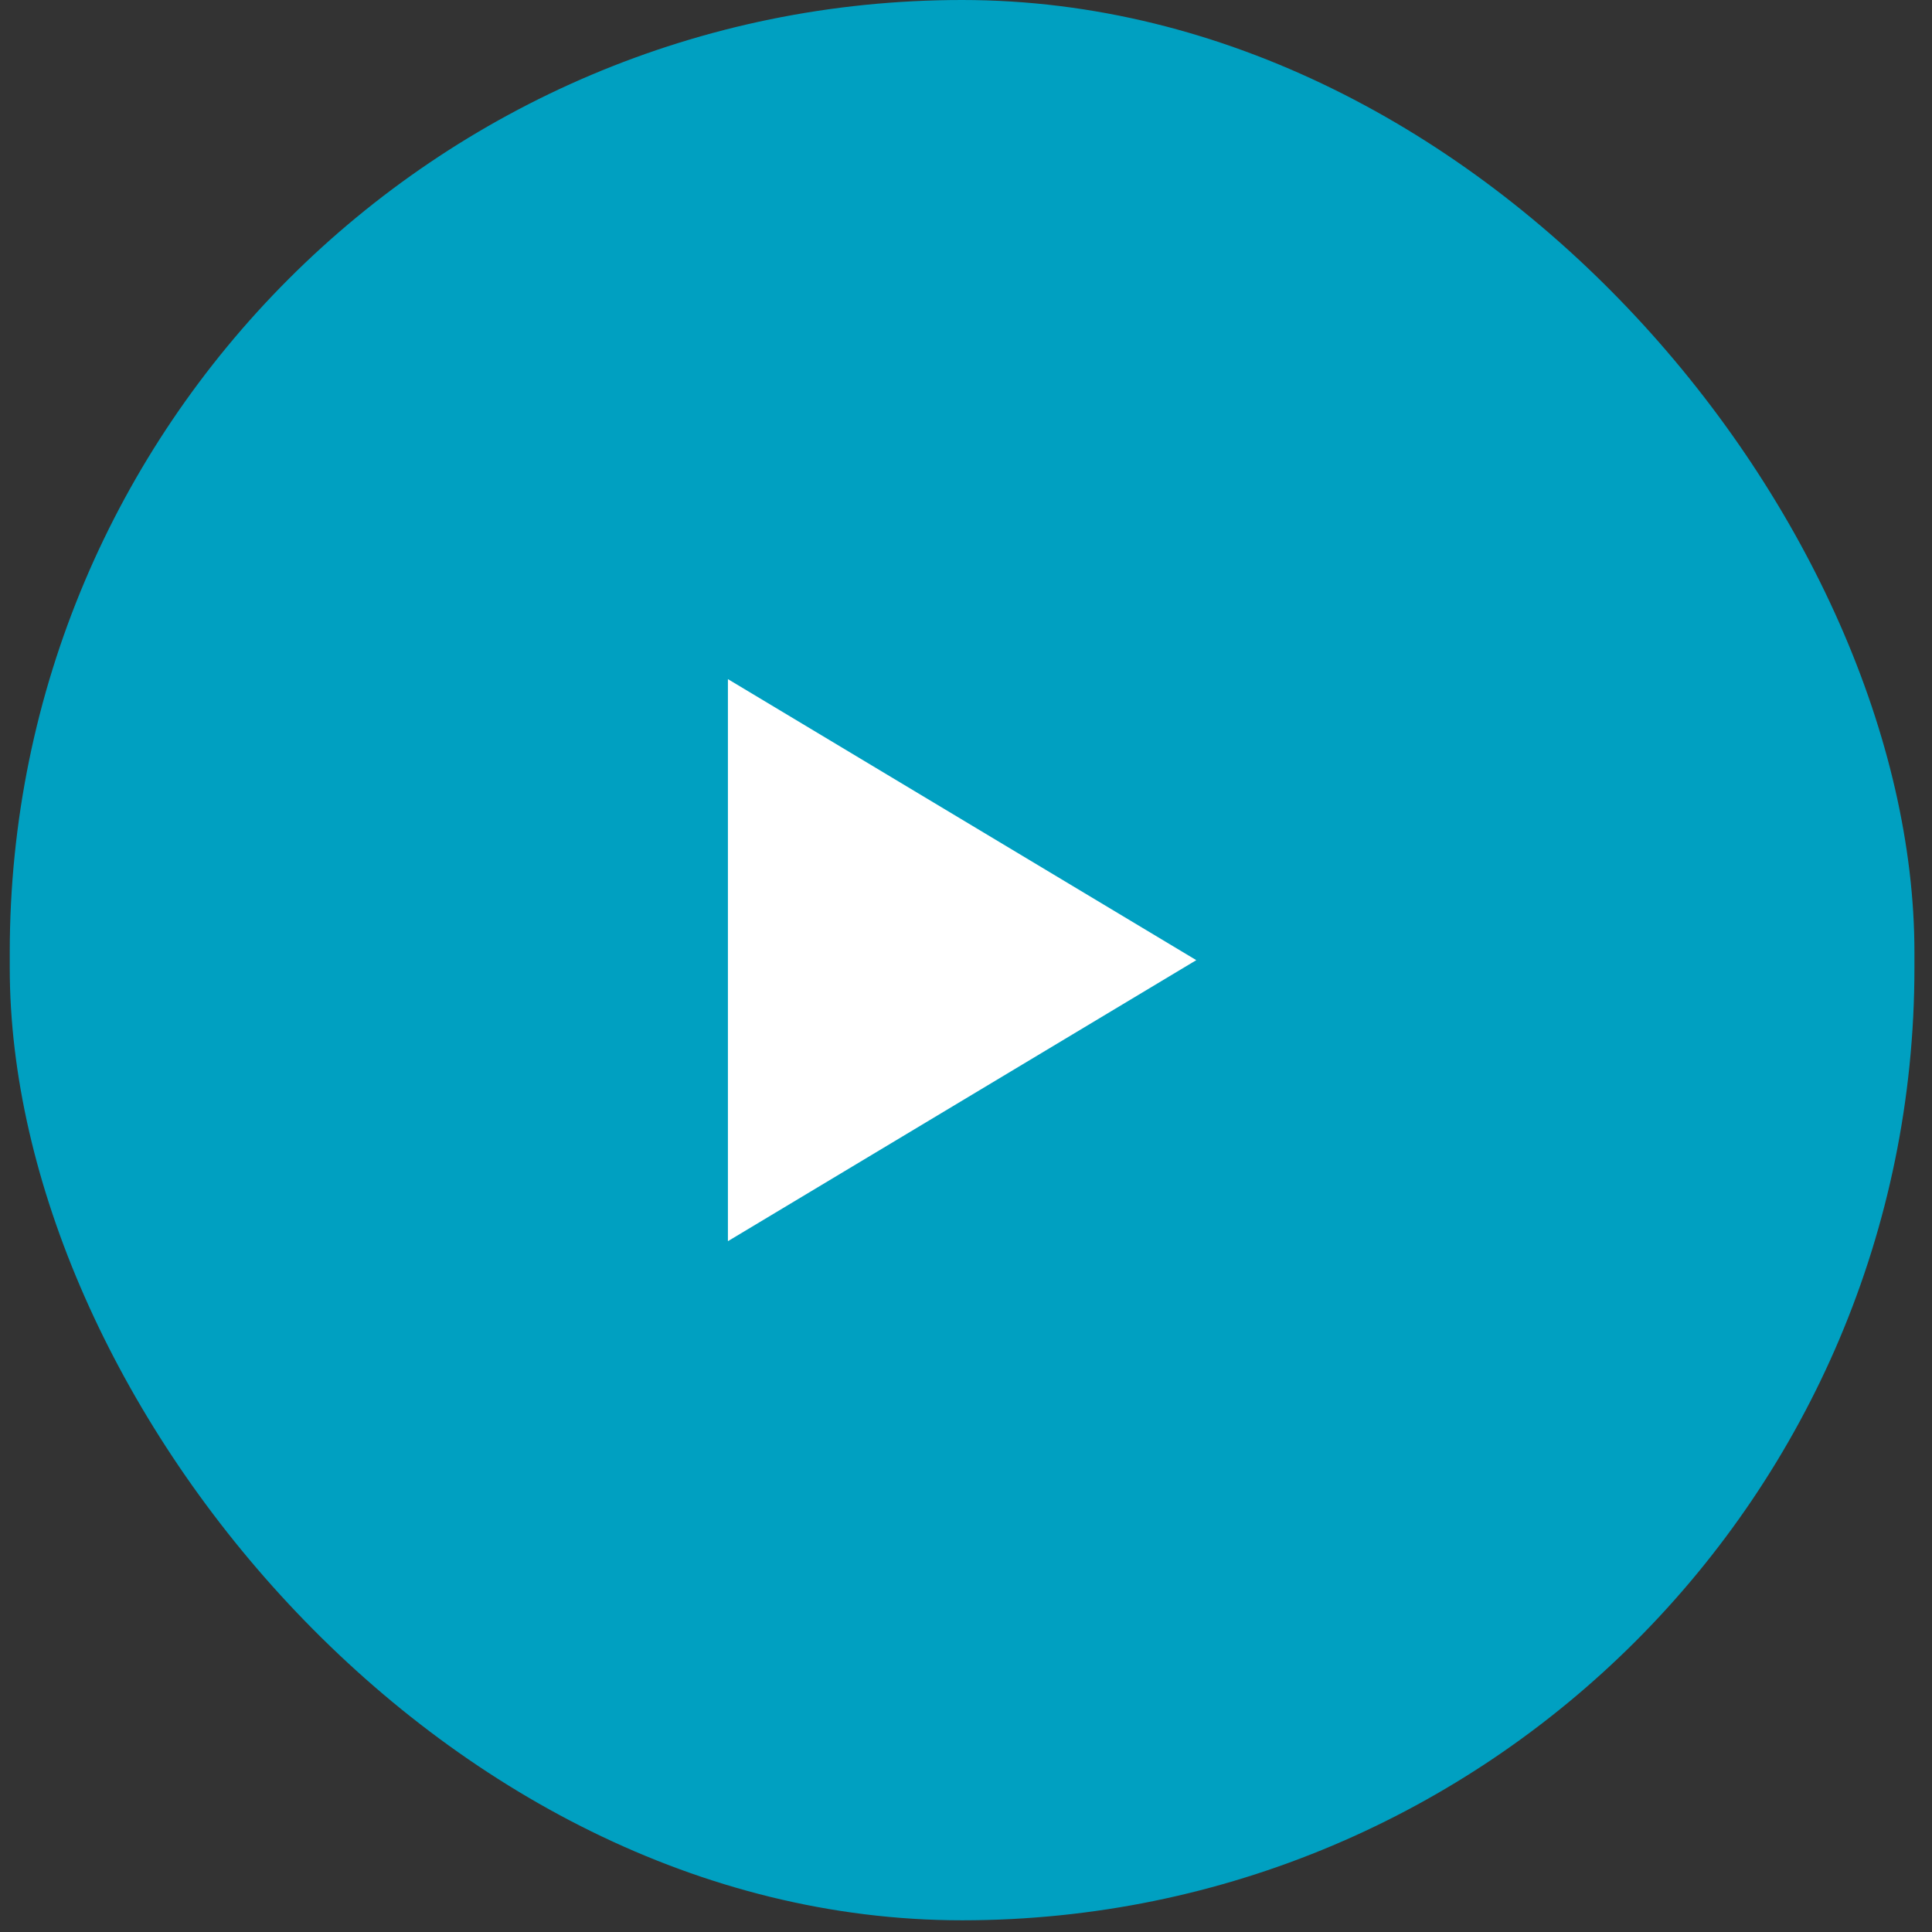 <svg width="99" height="99" viewBox="0 0 99 99" fill="none" xmlns="http://www.w3.org/2000/svg">
    <rect x="0" y="0" width="99" height="99" fill="#333333" stroke="none"/>
    <rect x="0.5" width="97.6" height="98.4" rx="48.8" fill="#00A0C1"/>
    <g clip-path="url(#clip0_1_182)">
        <path d="M37.3 34.8L61.3 49.2L37.3 63.6V34.8Z" fill="white"/>
    </g>
    <defs>
        <clipPath id="clip0_1_182">
            <rect width="24" height="28.8" fill="white" transform="translate(37.3 34.8)"/>
        </clipPath>
    </defs>
</svg>
